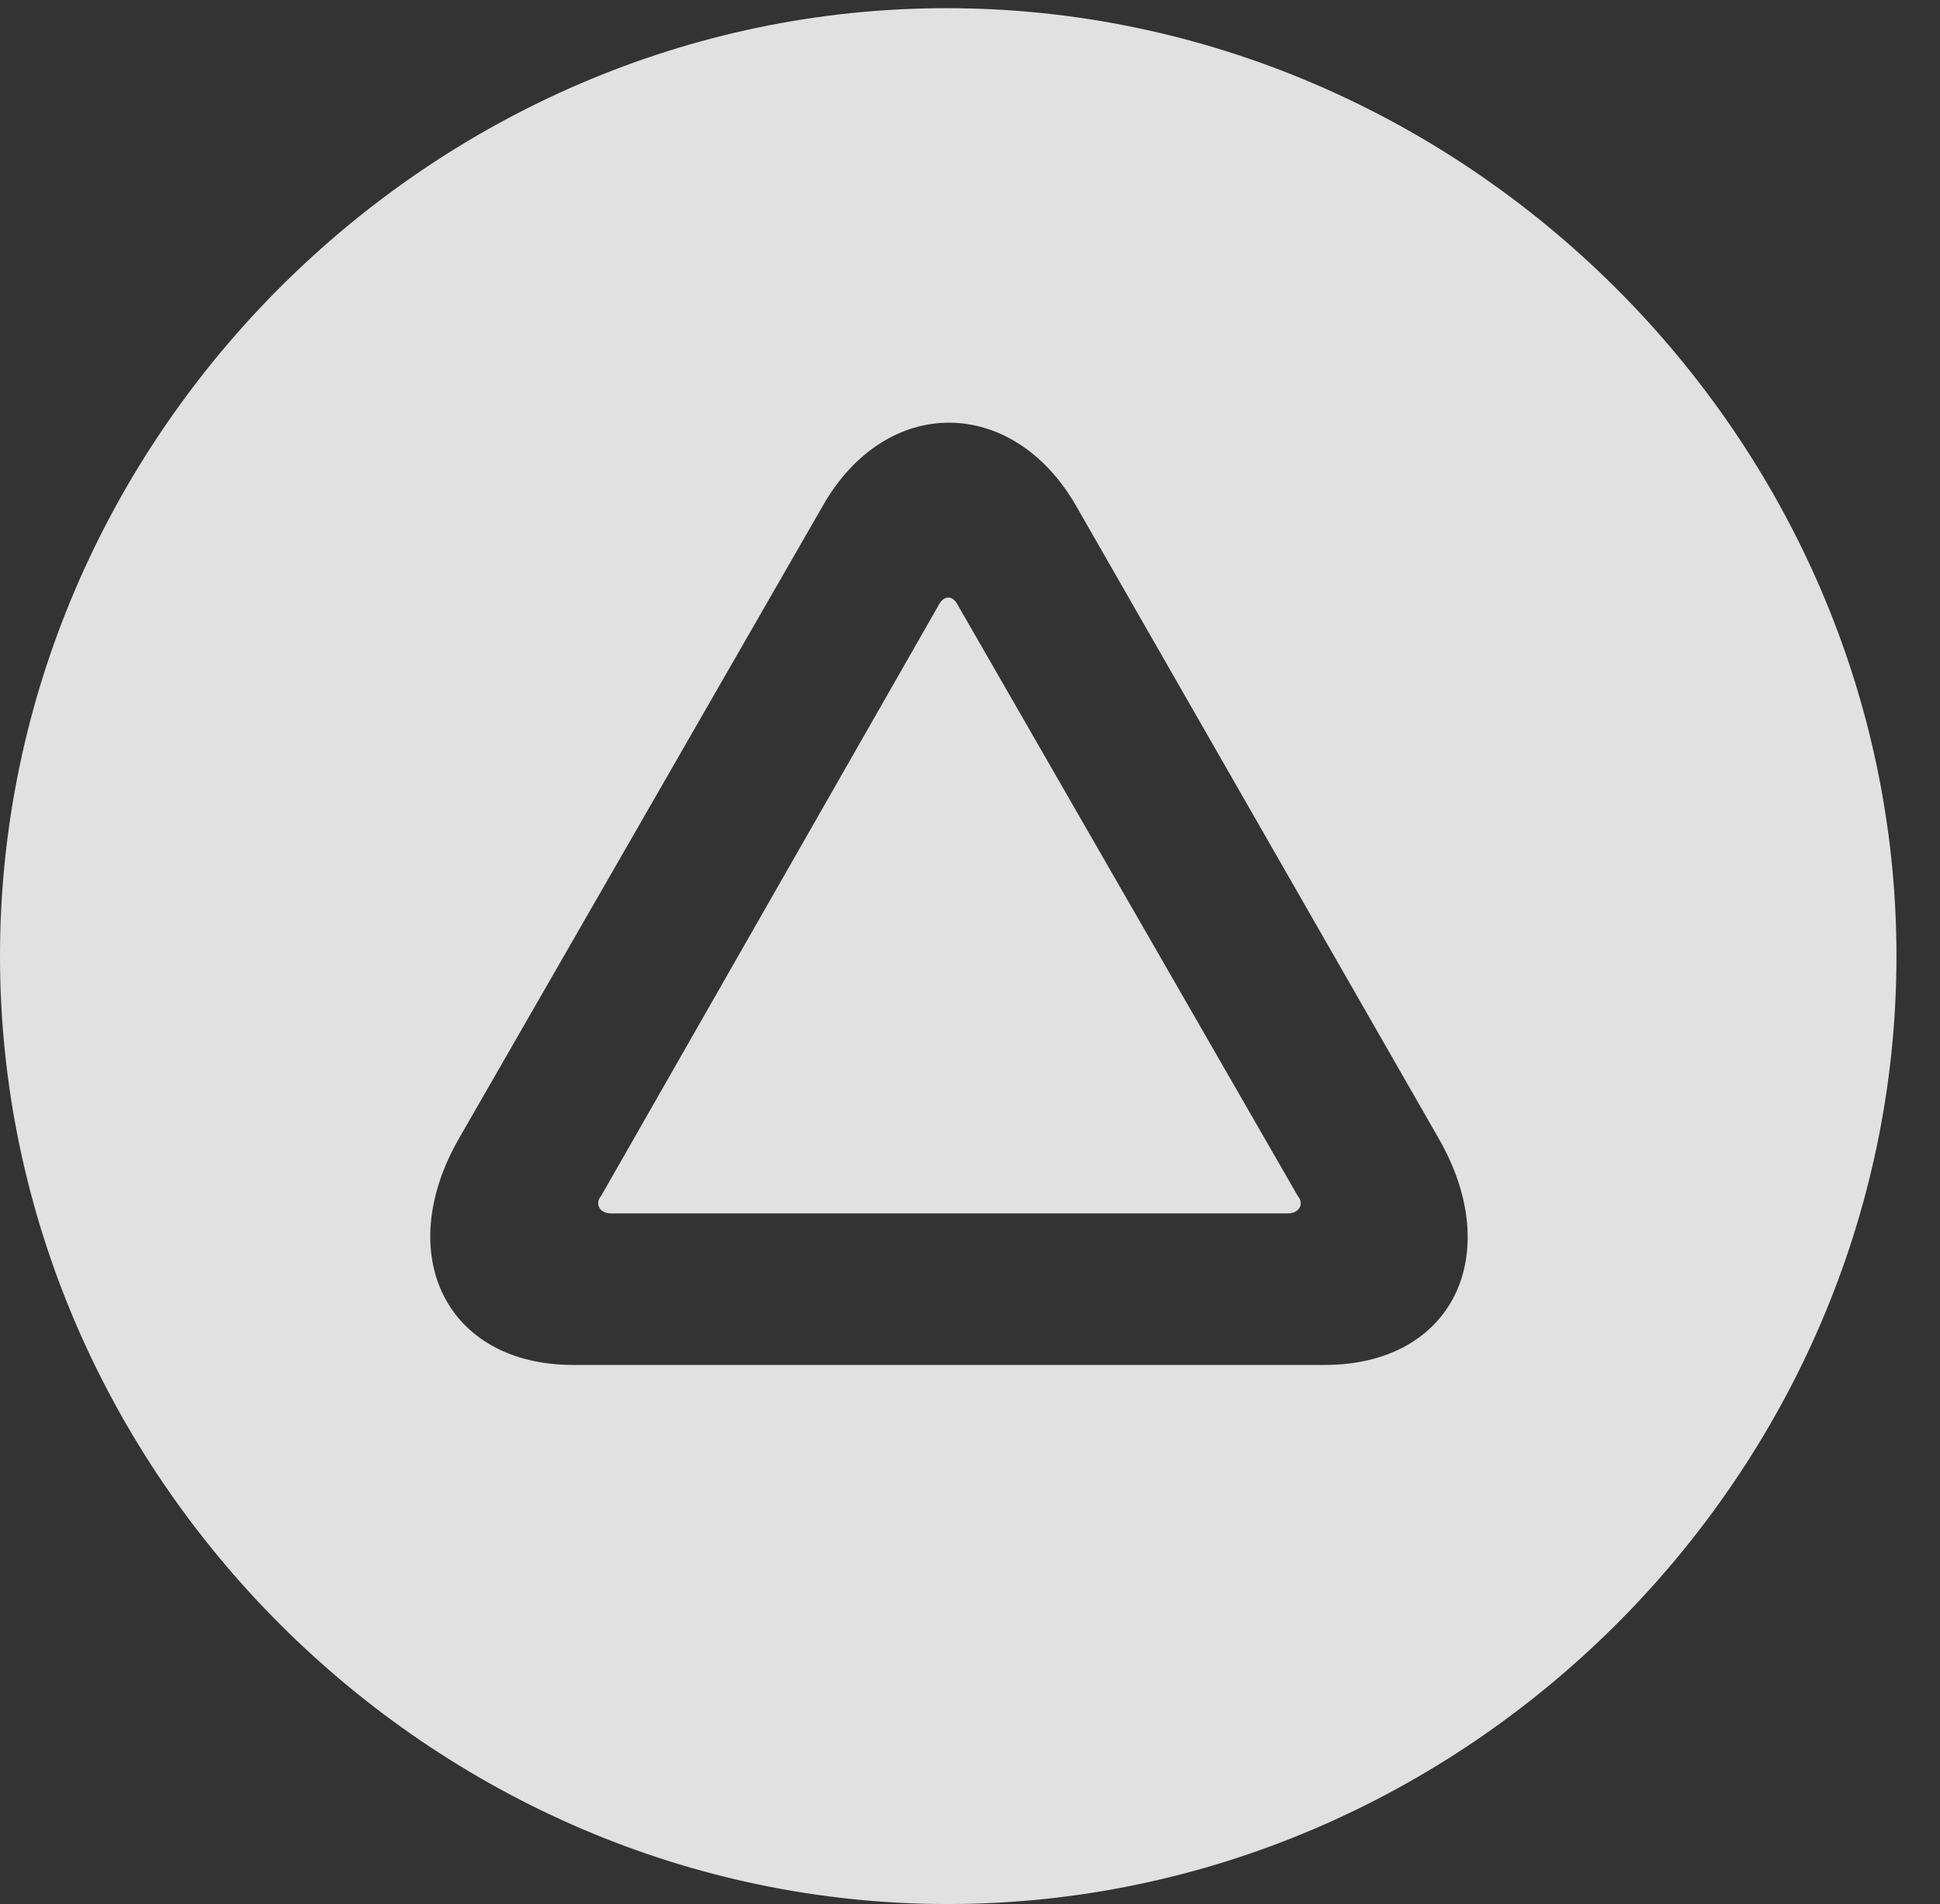 <?xml version="1.0" encoding="UTF-8"?>
<!--Generator: Apple Native CoreSVG 232.5-->
<!DOCTYPE svg
PUBLIC "-//W3C//DTD SVG 1.1//EN"
       "http://www.w3.org/Graphics/SVG/1.1/DTD/svg11.dtd">
<svg version="1.1" xmlns="http://www.w3.org/2000/svg" xmlns:xlink="http://www.w3.org/1999/xlink" width="16.133" height="15.83">
 <rect width="100%" height="100%" fill="#333333" stroke="none"/>
 <g>
  <rect height="15.83" opacity="0" width="16.133" x="0" y="0"/>
  <path d="M15.771 7.949C15.771 12.256 12.188 15.83 7.881 15.83C3.584 15.83 0 12.256 0 7.949C0 3.643 3.574 0.068 7.871 0.068C12.178 0.068 15.771 3.643 15.771 7.949ZM6.846 4.199L3.818 9.463C3.262 10.43 3.711 11.348 4.766 11.348L11.016 11.348C12.08 11.348 12.52 10.43 11.963 9.463L8.945 4.199C8.418 3.291 7.373 3.281 6.846 4.199ZM7.959 5.02L10.791 9.941C10.85 10.01 10.801 10.088 10.713 10.088L5.078 10.088C4.99 10.088 4.941 10.01 5 9.941L7.812 5.02C7.852 4.951 7.92 4.951 7.959 5.02Z" fill="#ffffff" fill-opacity="0.85"/>
 </g>
</svg>
